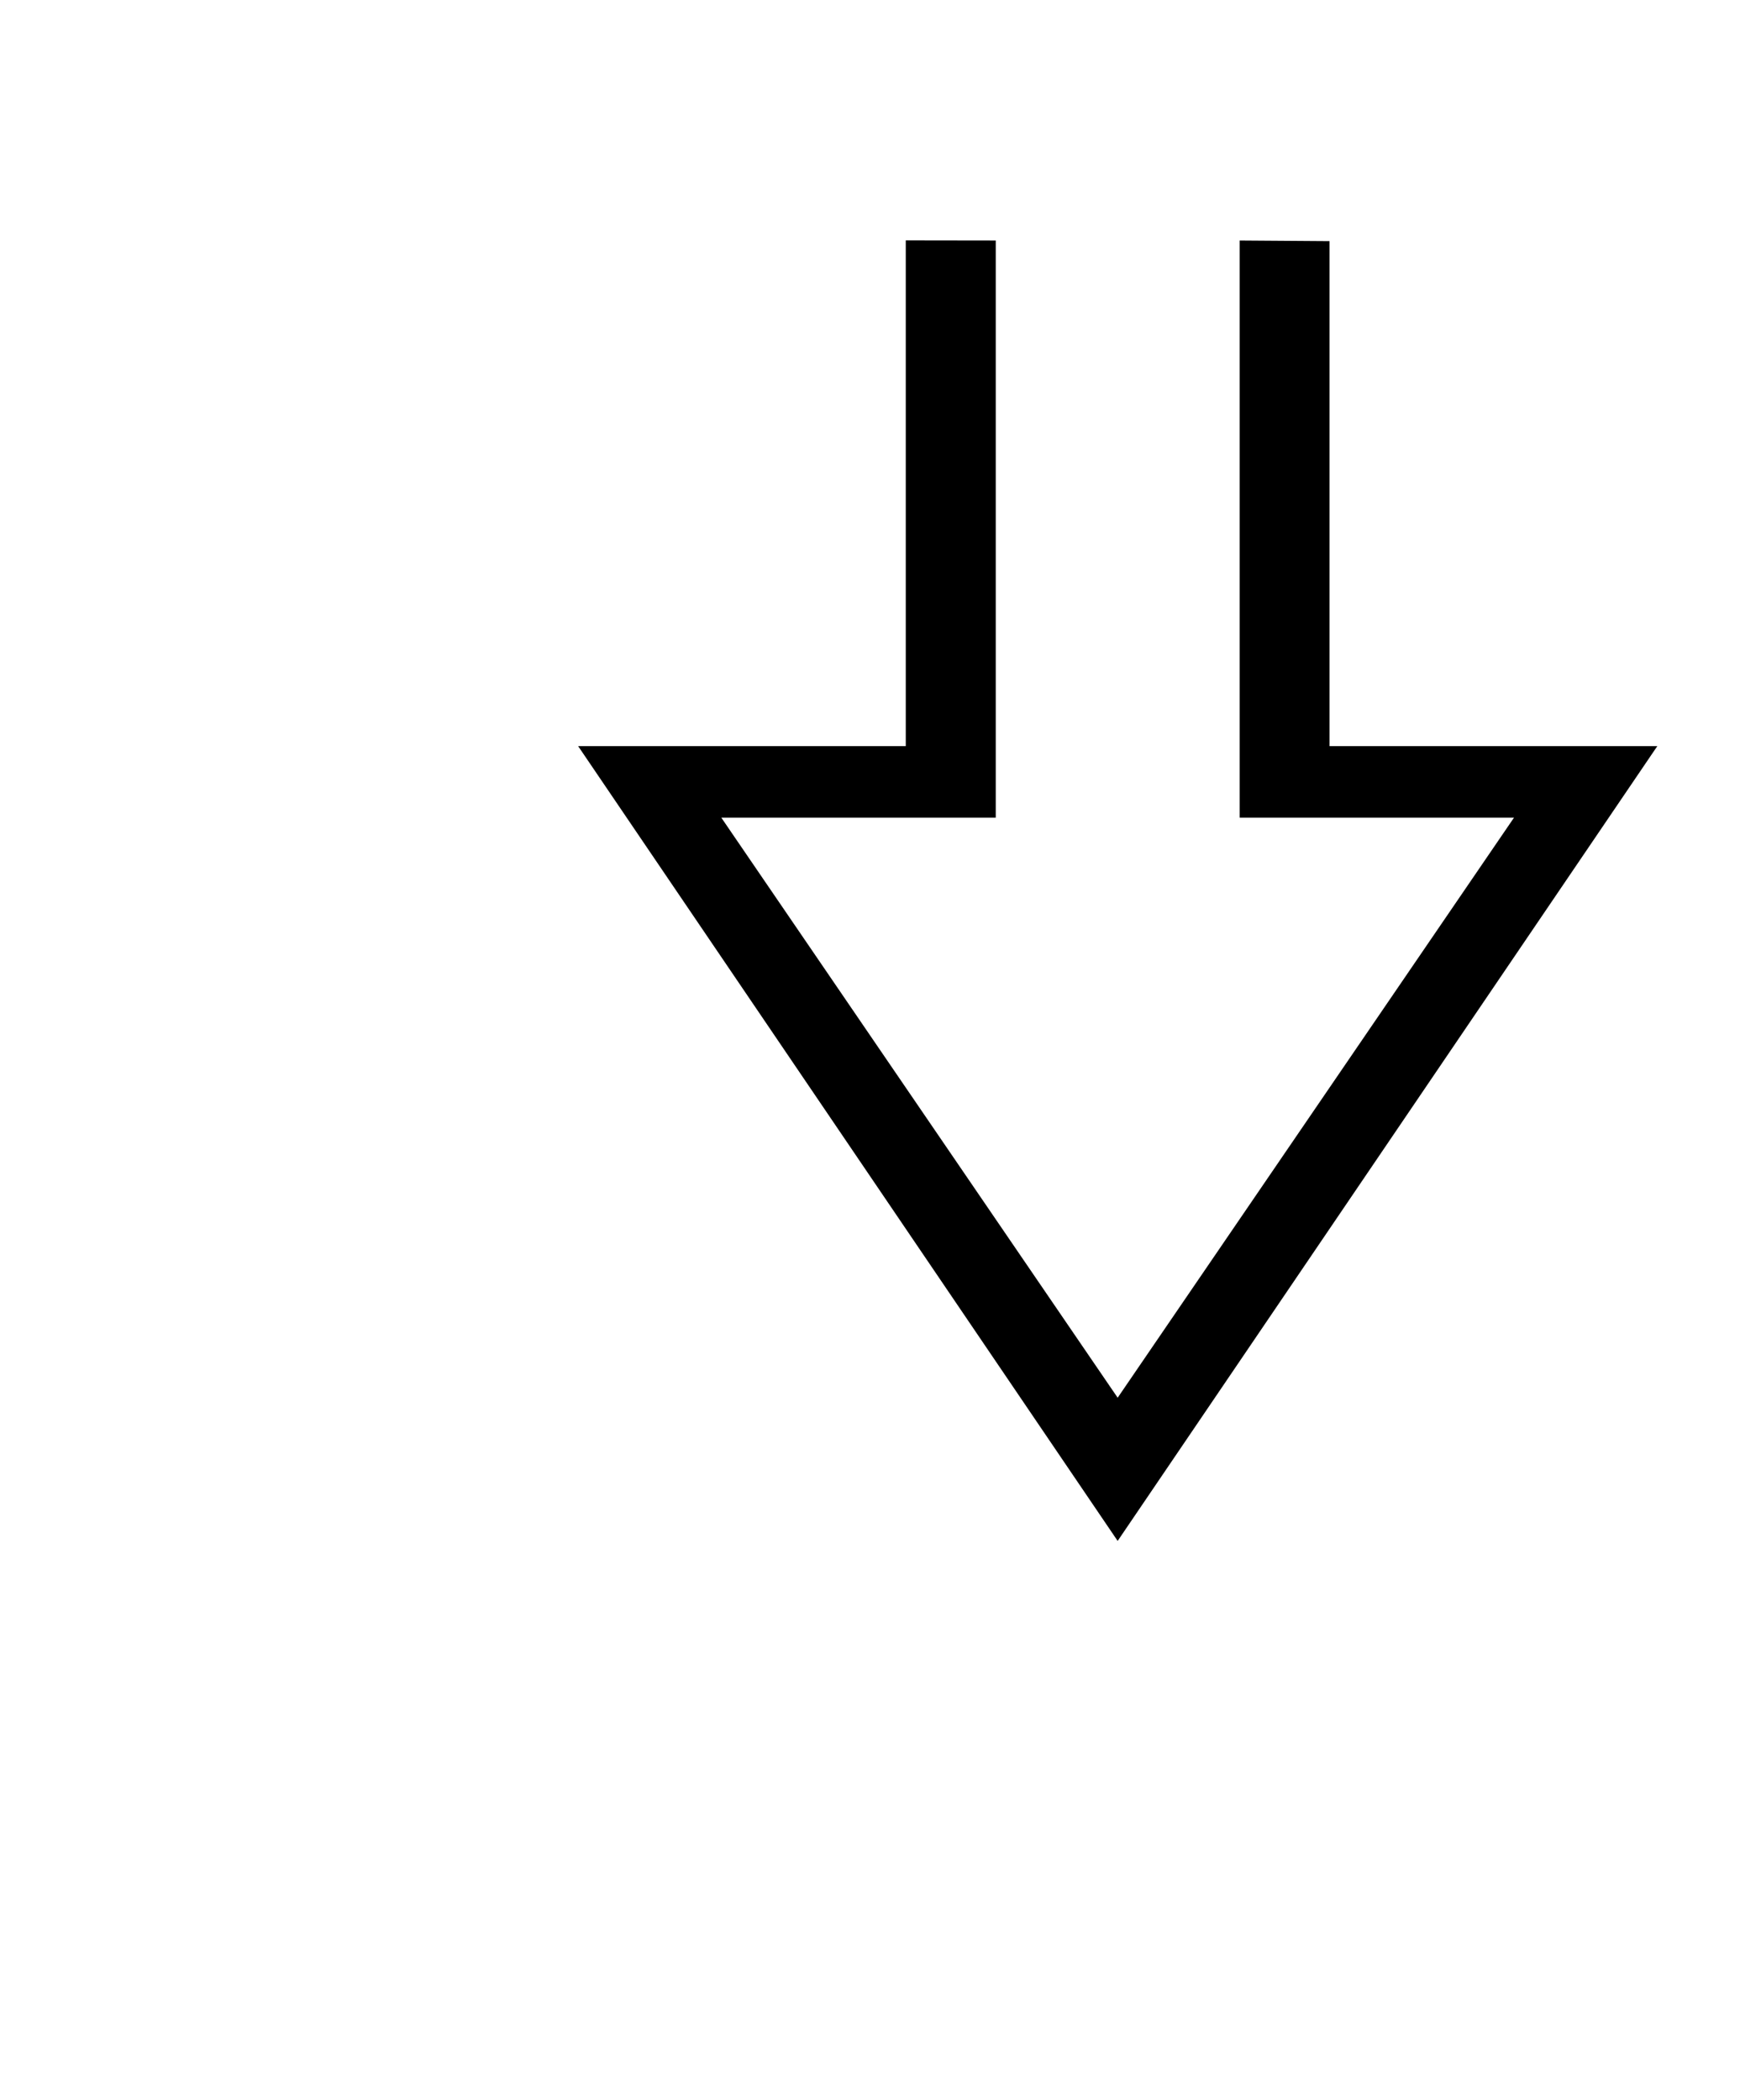<?xml version="1.0" standalone="no"?>
<!DOCTYPE svg PUBLIC "-//W3C//DTD SVG 1.1//EN" "http://www.w3.org/Graphics/SVG/1.1/DTD/svg11.dtd" >
<svg xmlns="http://www.w3.org/2000/svg" xmlns:xlink="http://www.w3.org/1999/xlink" version="1.1" viewBox="-10 0 13574 16383">
   <path fill="currentColor"
d="M10362 1881v3939h2557l-4210 6200l-4209 -6200h2556v-3945l702 1v4502h-2141l3092 4525l3092 -4525h-2140v-4502z" />
</svg>
